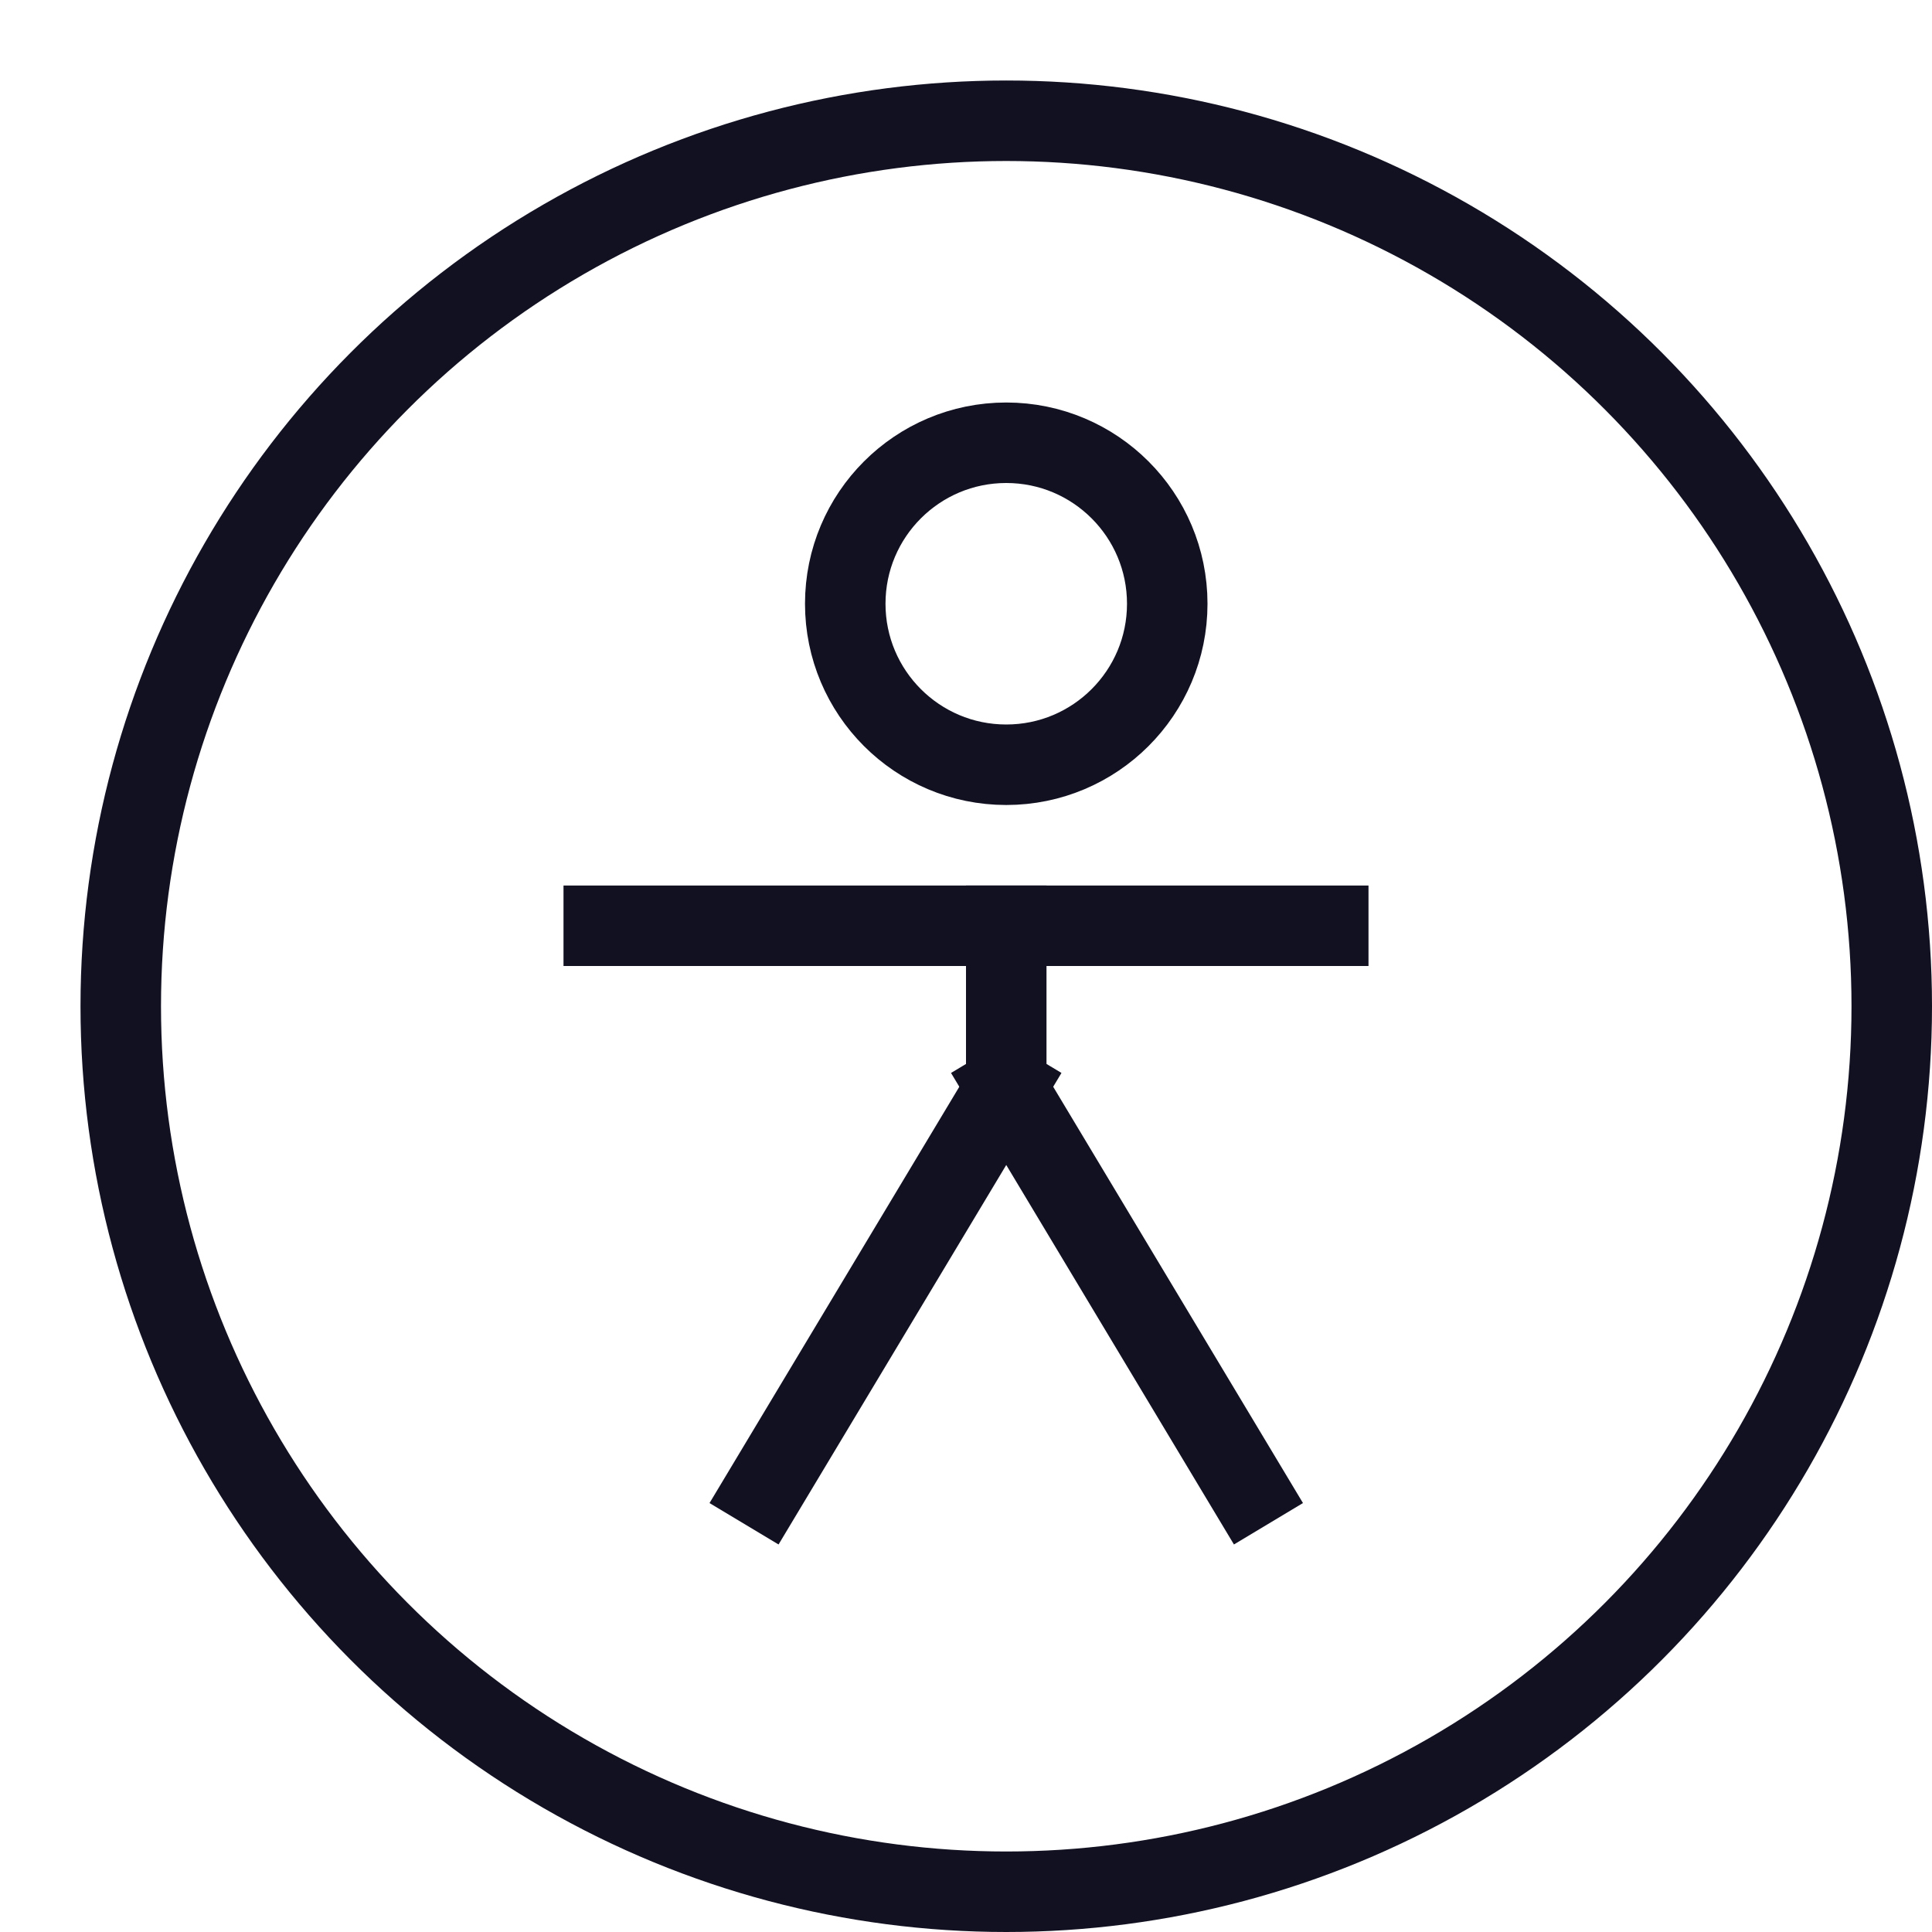<svg id="Layer_1" data-name="Layer 1" xmlns="http://www.w3.org/2000/svg" viewBox="0 0 24 24"><title>unity-interface-24px-accessibility</title><circle cx="12.5" cy="7.5" r="2" style="fill:none;stroke:#112;stroke-linecap:square;stroke-linejoin:round"/><line x1="7.5" y1="11.5" x2="16.5" y2="11.5" style="fill:none;stroke:#112;stroke-linecap:square;stroke-linejoin:round"/><line x1="12.5" y1="13.5" x2="9.5" y2="18.5" style="fill:none;stroke:#112;stroke-linecap:square;stroke-linejoin:round"/><line x1="15.5" y1="18.5" x2="12.5" y2="13.5" style="fill:none;stroke:#112;stroke-linecap:square;stroke-linejoin:round"/><line x1="12.5" y1="13.5" x2="12.5" y2="11.5" style="fill:none;stroke:#112;stroke-linecap:square;stroke-linejoin:round"/><circle cx="12.5" cy="12.5" r="11" style="fill:none;stroke:#112;stroke-linecap:square;stroke-linejoin:round"/></svg>